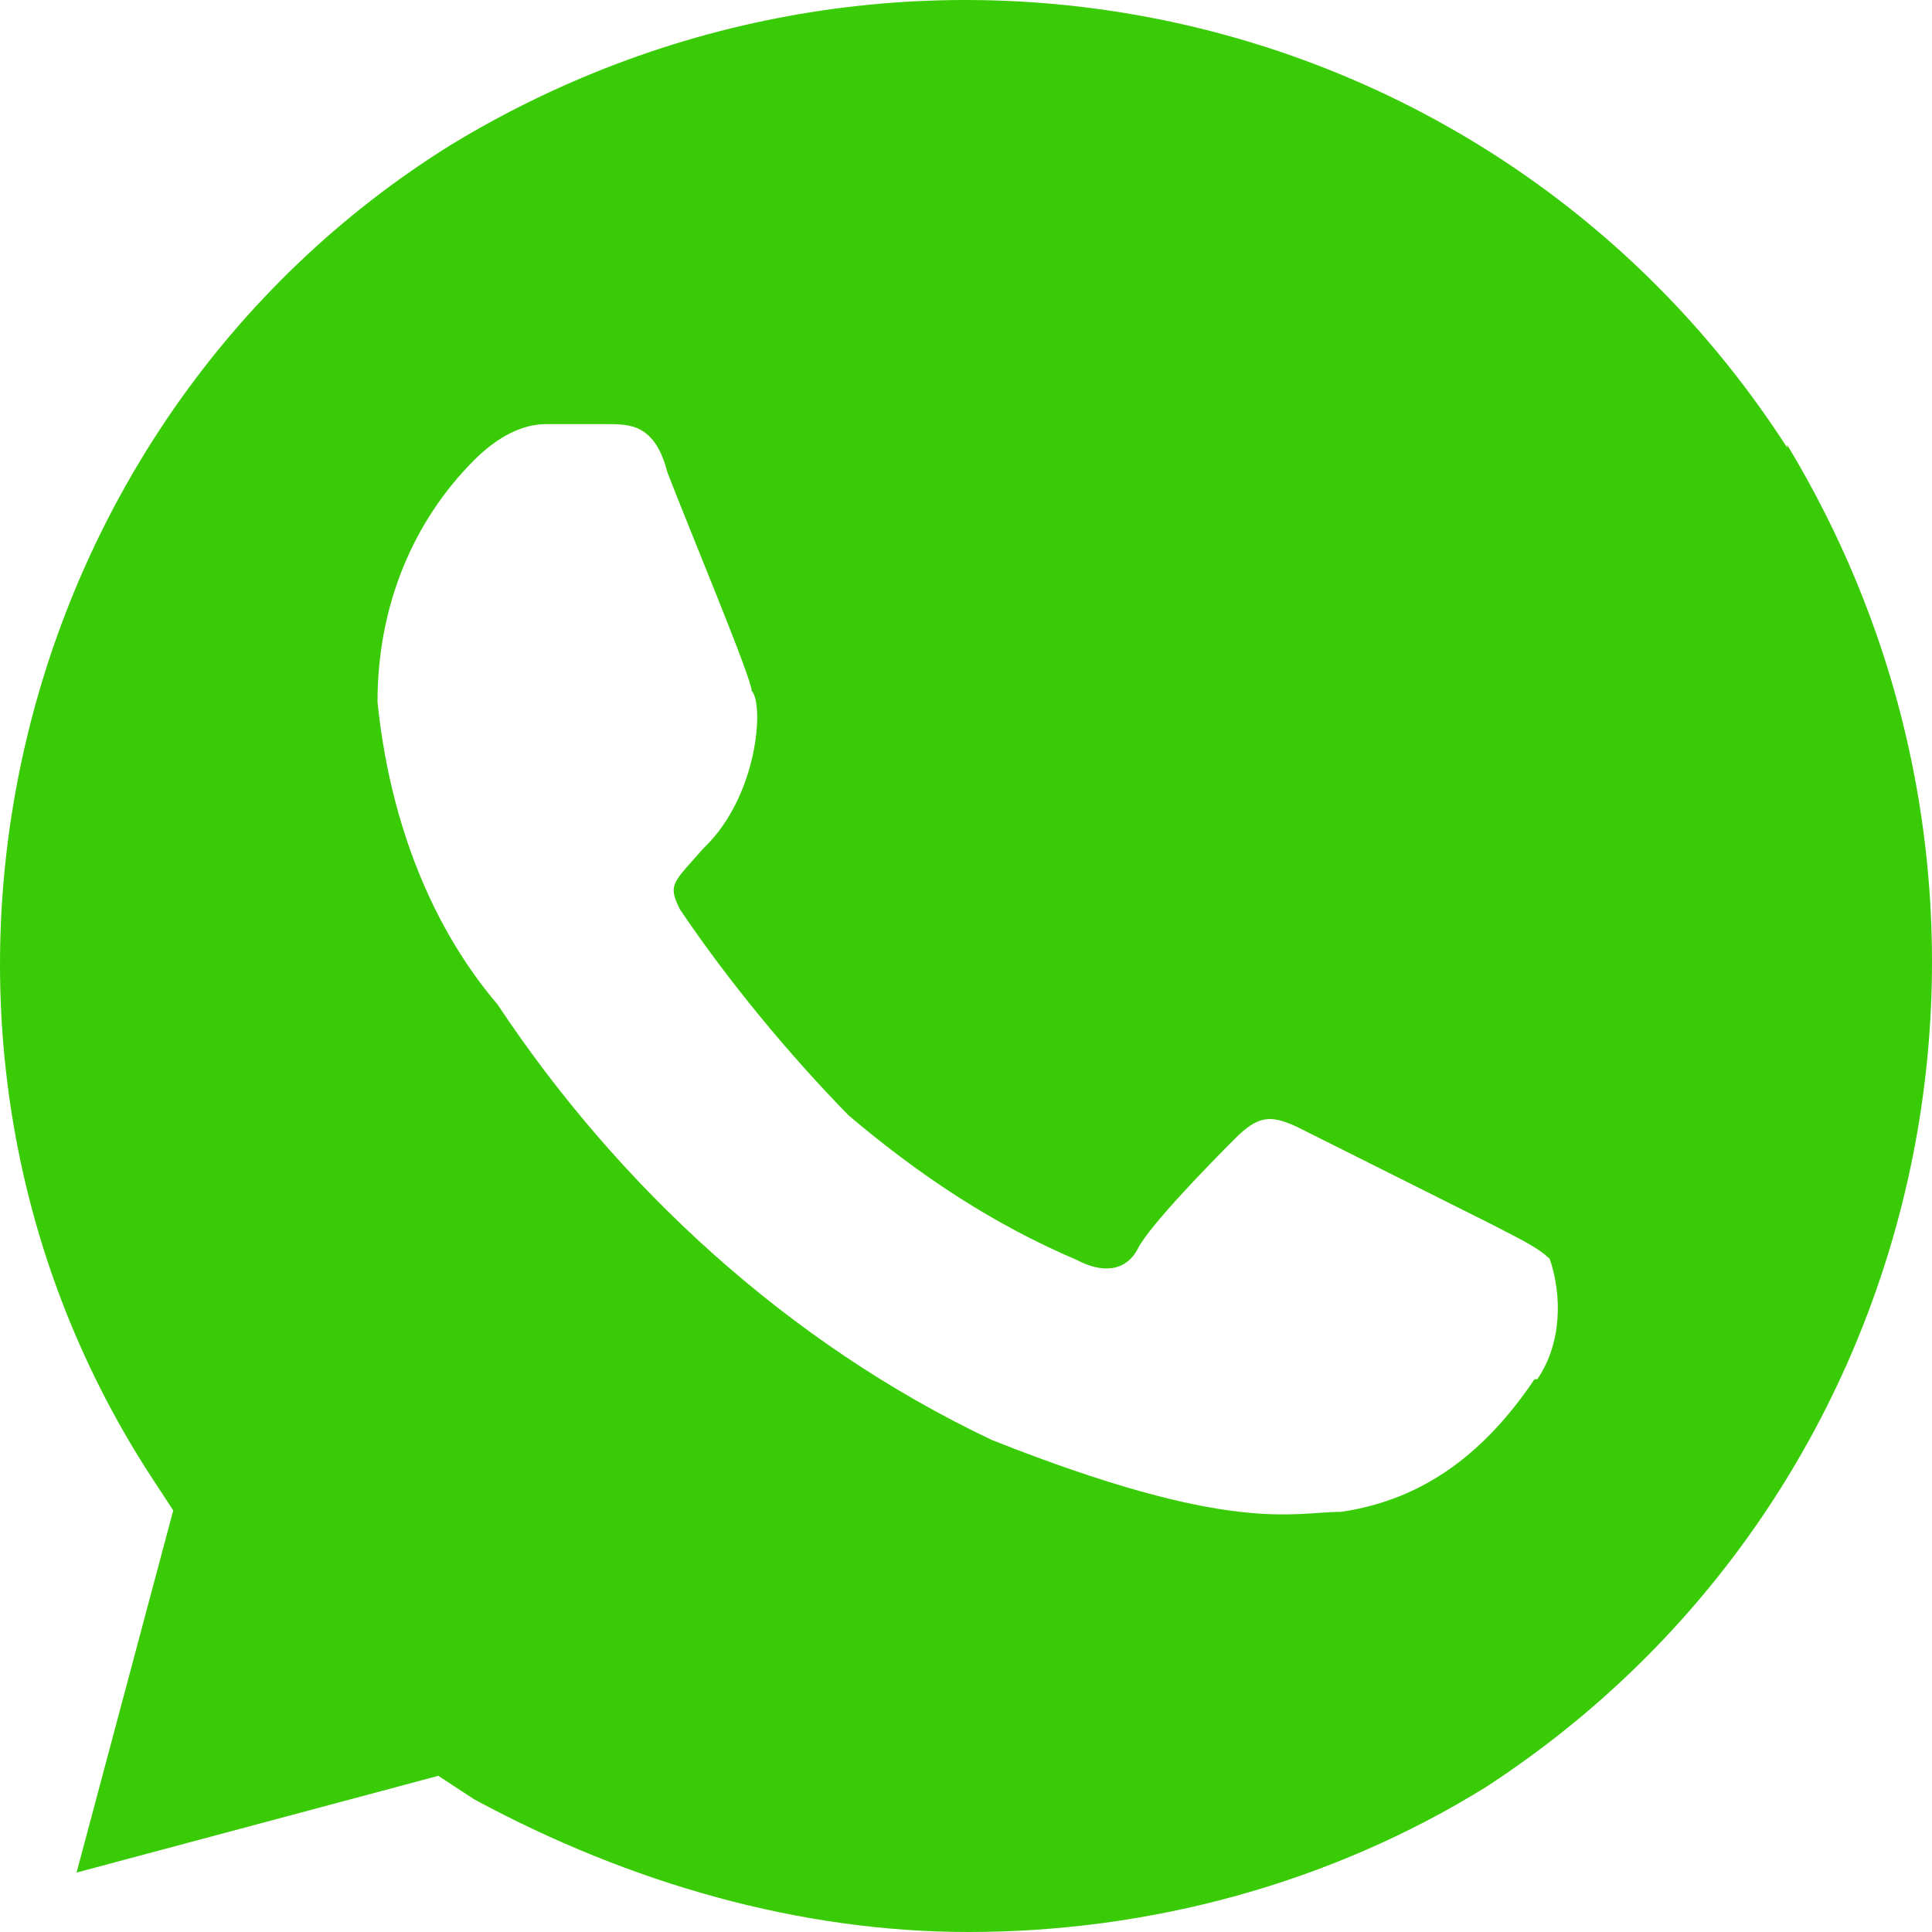 <svg width="30" height="30" viewBox="0 0 30 30" fill="none" xmlns="http://www.w3.org/2000/svg">
<path d="M27.751 6.951C23.27 -0.003 14.095 -2.063 6.999 2.251C0.074 6.564 -2.155 15.964 2.325 22.896L2.69 23.454L1.189 29.077L6.806 27.575L7.363 27.94C9.786 29.249 12.423 30 15.038 30C17.846 30 20.655 29.249 23.077 27.747C30.002 23.24 32.06 14.033 27.751 6.908V6.951ZM23.828 21.416C23.077 22.532 22.134 23.283 20.826 23.476C20.076 23.476 19.133 23.841 15.402 22.36C12.23 20.858 9.593 18.411 7.728 15.6C6.613 14.29 6.034 12.595 5.862 10.899C5.862 9.397 6.42 8.088 7.363 7.144C7.728 6.779 8.113 6.586 8.478 6.586H9.421C9.786 6.586 10.171 6.586 10.364 7.337C10.729 8.281 11.672 10.535 11.672 10.728C11.865 10.921 11.779 12.359 10.922 13.174C10.45 13.711 10.364 13.732 10.557 14.119C11.308 15.235 12.251 16.372 13.173 17.316C14.288 18.261 15.424 19.012 16.732 19.57C17.096 19.763 17.482 19.763 17.675 19.377C17.868 19.012 18.79 18.067 19.176 17.681C19.54 17.316 19.733 17.316 20.119 17.488L23.12 18.99C23.485 19.183 23.871 19.355 24.064 19.548C24.256 20.106 24.256 20.858 23.871 21.416H23.828Z" fill="#39CC06"/>
</svg>
